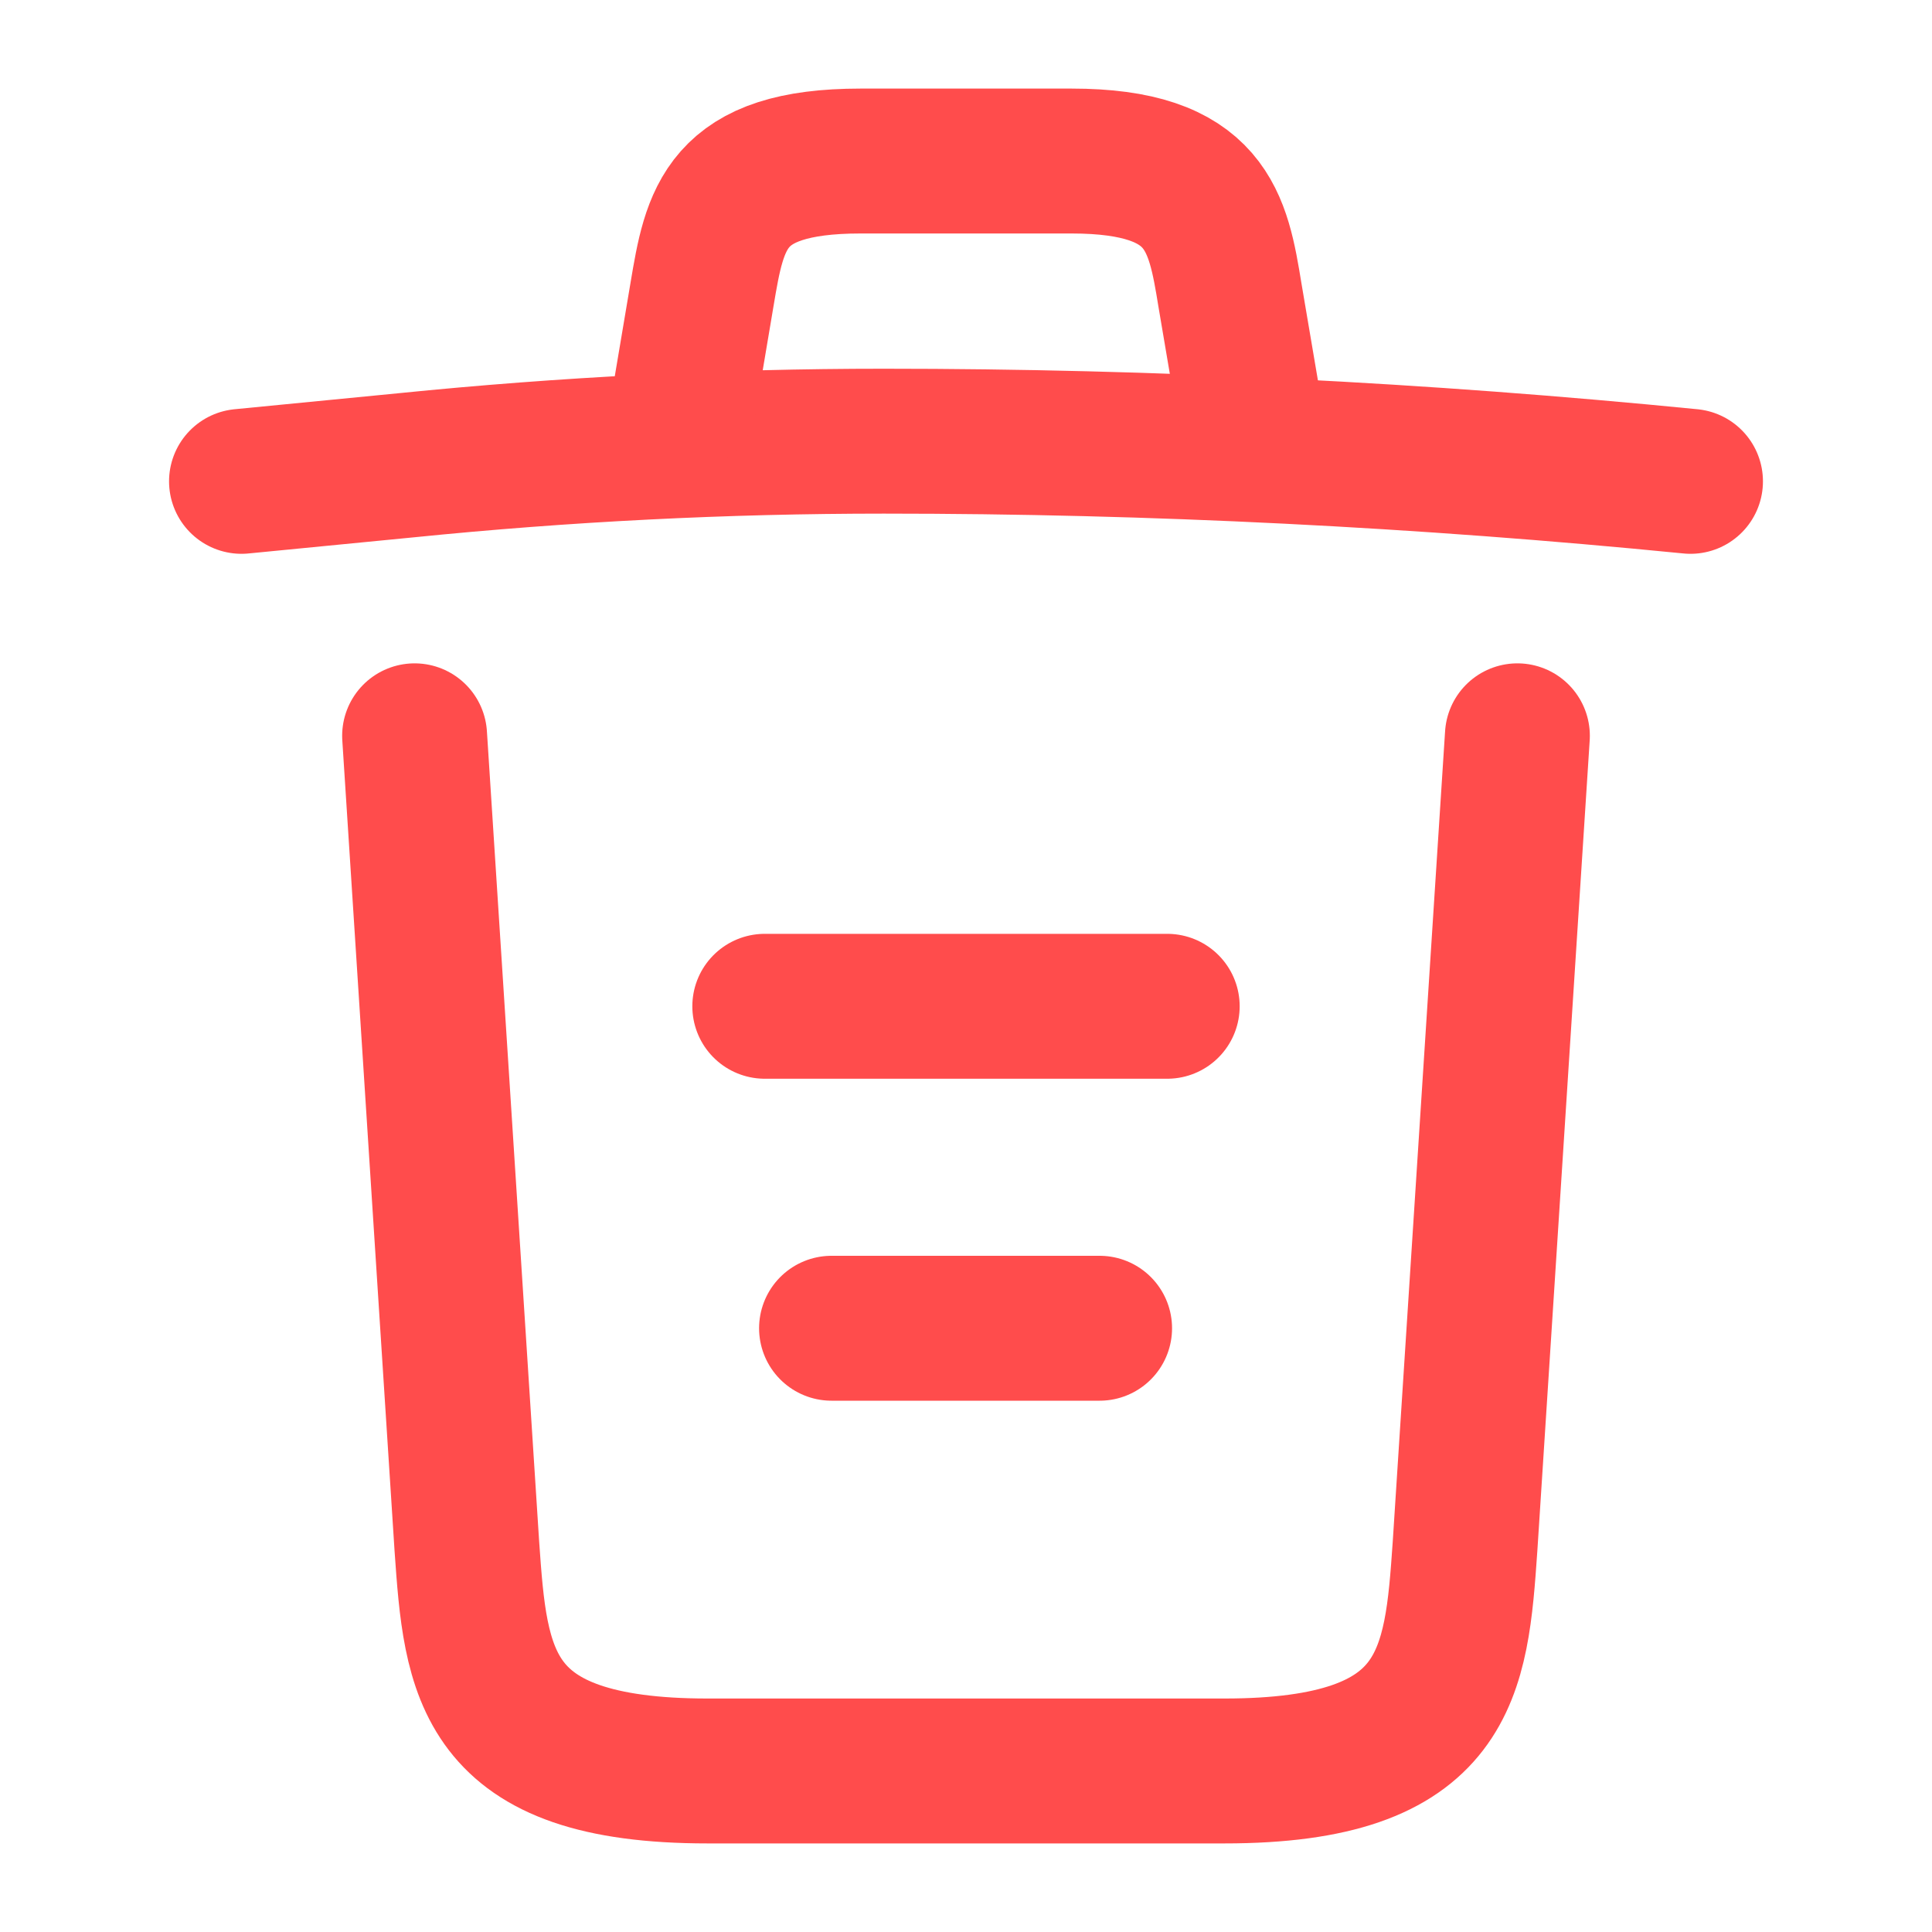 <svg width="20" height="20" viewBox="0 0 20 20" fill="none" xmlns="http://www.w3.org/2000/svg">
<g id="vuesax/linear/trash">
<g id="trash">
<path id="Vector" d="M17.5 4.983C14.725 4.708 11.933 4.567 9.15 4.567C7.5 4.567 5.85 4.65 4.2 4.817L2.5 4.983" stroke="#FF4C4C" stroke-width="1.5" stroke-linecap="round" stroke-linejoin="round"/>
<path id="Vector_2" d="M7.083 4.142L7.267 3.05C7.4 2.258 7.5 1.667 8.909 1.667H11.092C12.5 1.667 12.608 2.292 12.733 3.058L12.917 4.142" stroke="#FF4C4C" stroke-width="1.5" stroke-linecap="round" stroke-linejoin="round"/>
<path id="Vector_3" d="M15.708 7.617L15.166 16.008C15.075 17.317 15 18.333 12.675 18.333H7.325C5 18.333 4.925 17.317 4.833 16.008L4.292 7.617" stroke="#FF4C4C" stroke-width="1.5" stroke-linecap="round" stroke-linejoin="round"/>
<path id="Vector_4" d="M8.608 13.75H11.383" stroke="#FF4C4C" stroke-width="1.5" stroke-linecap="round" stroke-linejoin="round"/>
<path id="Vector_5" d="M7.917 10.417H12.083" stroke="#FF4C4C" stroke-width="1.5" stroke-linecap="round" stroke-linejoin="round"/>
</g>
</g>
</svg>
